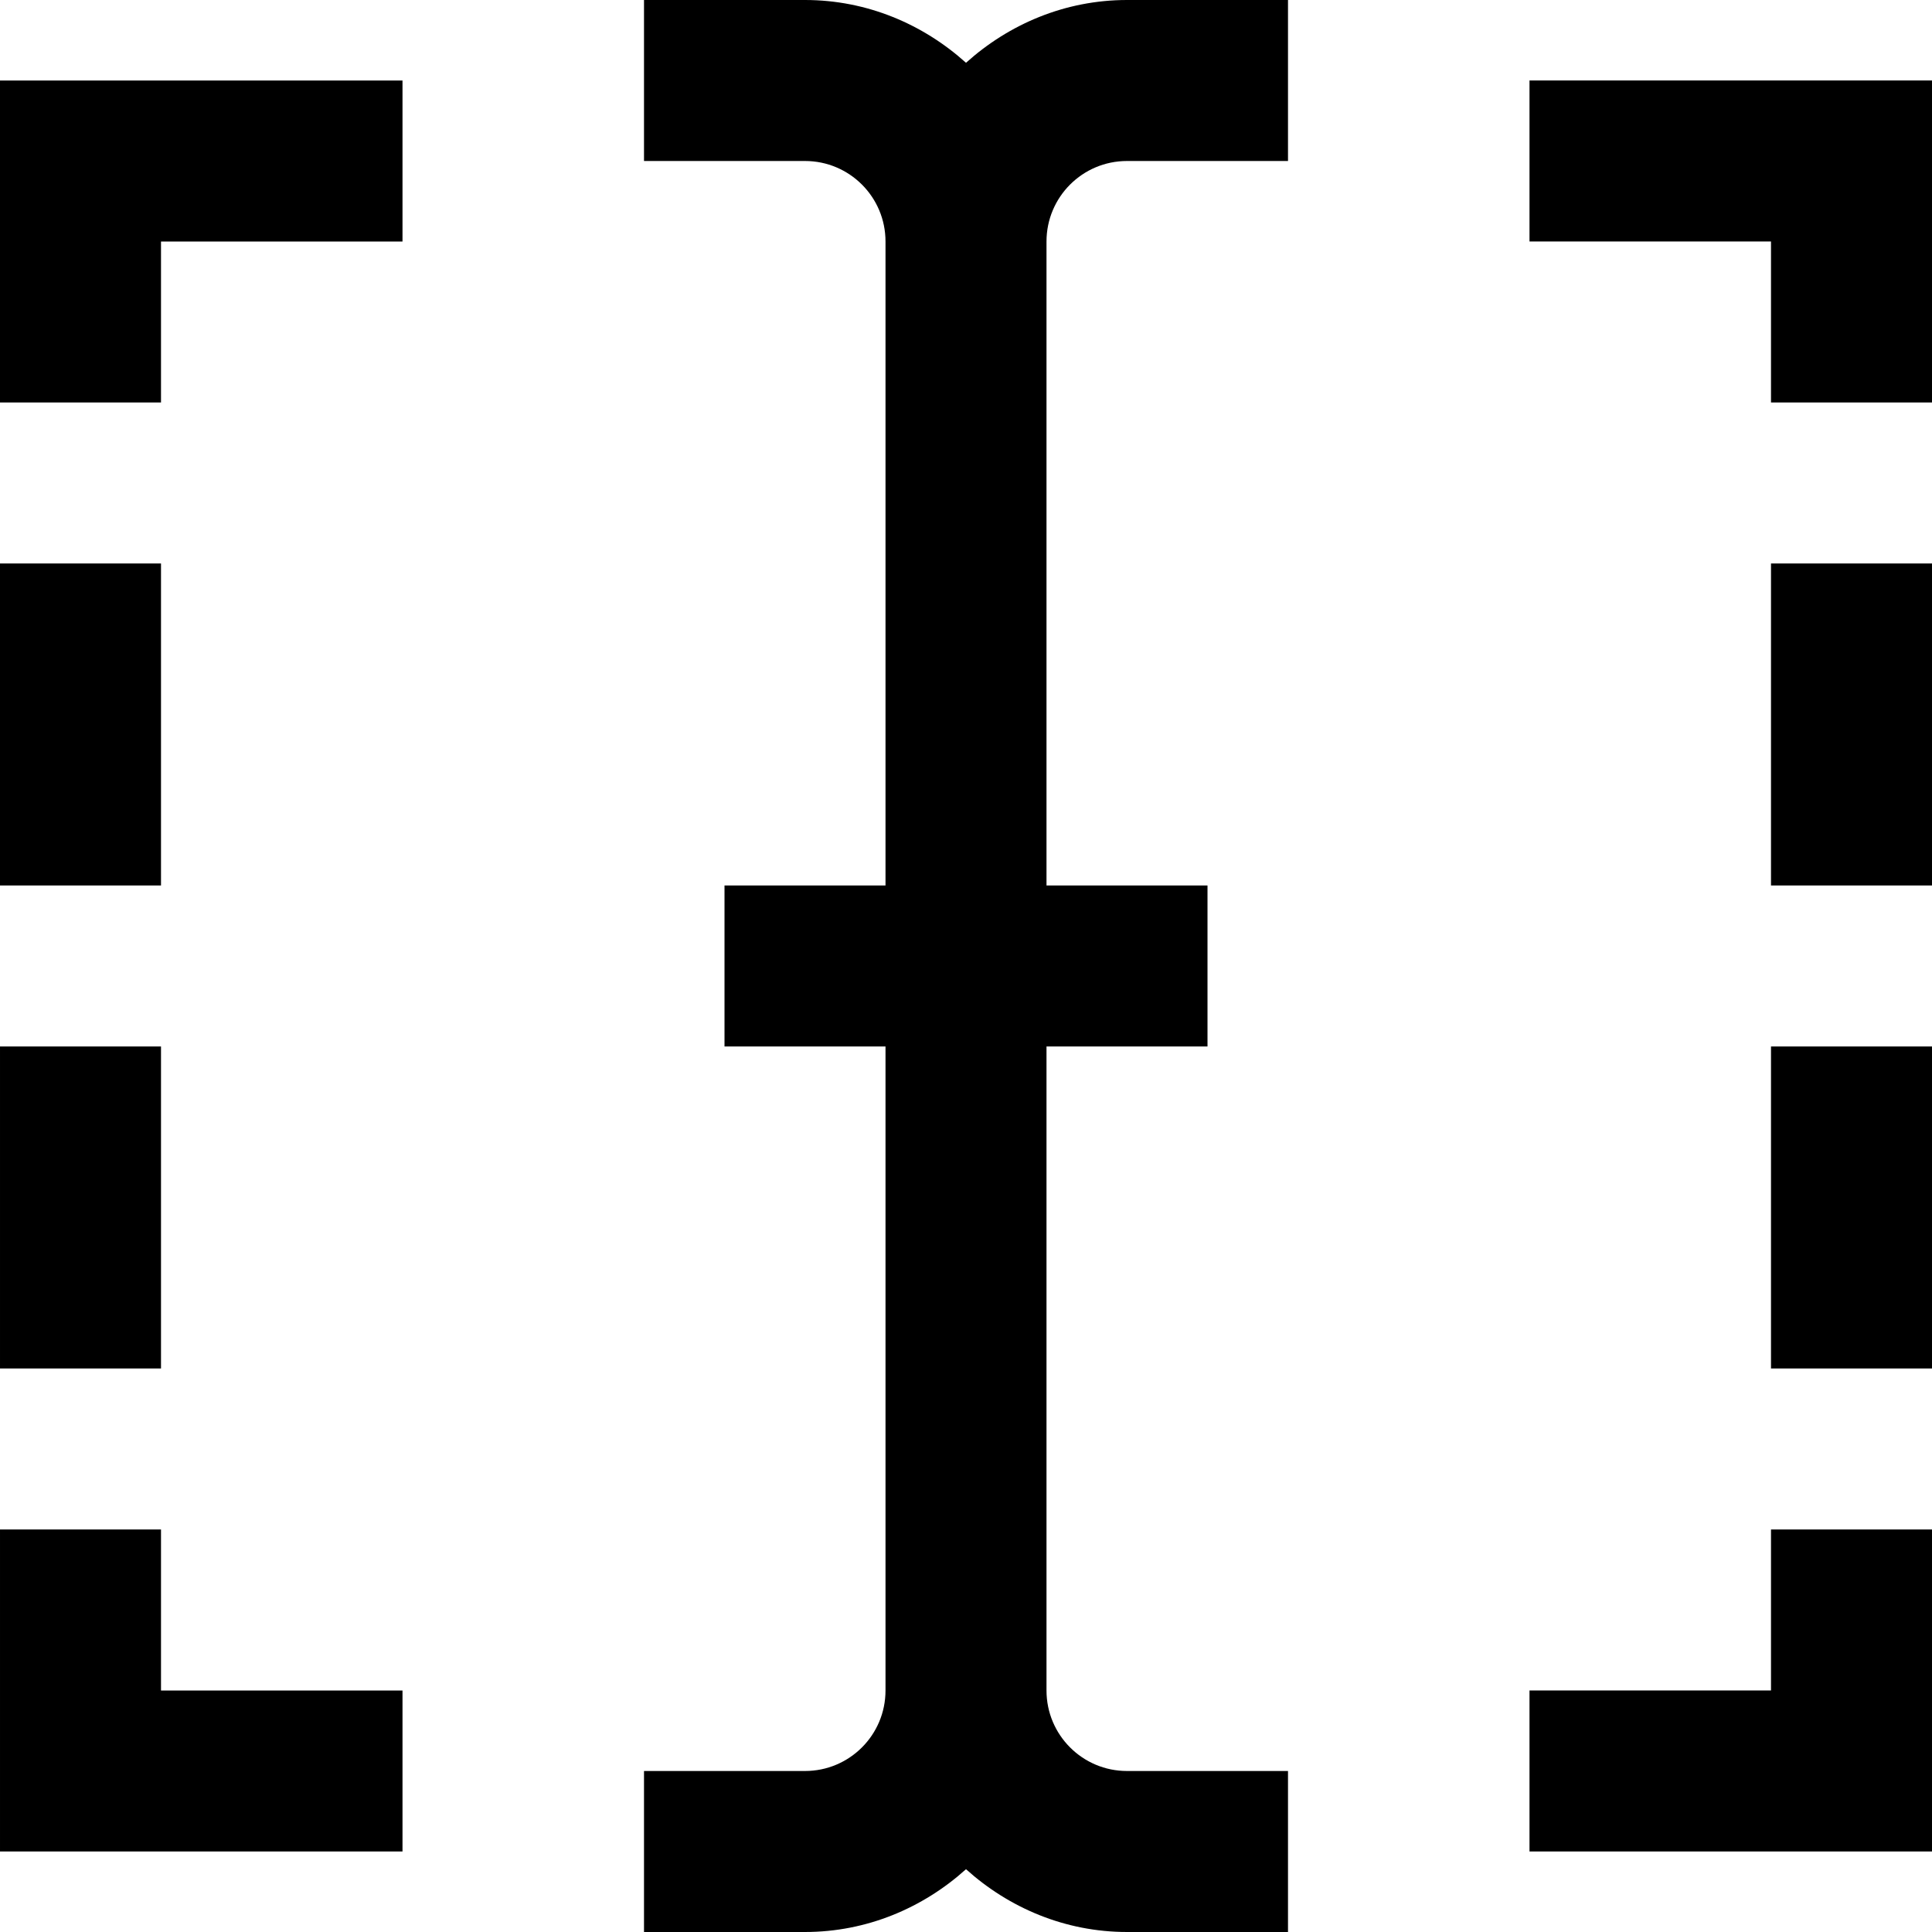 <svg xmlns="http://www.w3.org/2000/svg" width="24" height="24" viewBox="0 0 24 24"><path d="M13 3v8h2v2h-2v8c0 .552.447 1 1 1h2v2h-2c-.771 0-1.468-.301-2-.78-.532.479-1.229.78-2 .78h-2v-2h2c.553 0 1-.448 1-1v-8h-2v-2h2v-8c0-.552-.447-1-1-1h-2v-2h2c.771 0 1.468.301 2 .78.532-.479 1.229-.78 2-.78h2v2h-2c-.553 0-1 .448-1 1zm11 14v-4h-2v4h2zm-2-10v4h2v-4h-2zm-22 0v4h2v-4h-2zm22-2h2v-4h-5v2h3v2zm-22 0h2v-2h3v-2h-5v4zm22 14v2h-3v2h5v-4h-2zm-20 0h-2v4h5v-2h-3v-2zm0-2v-4h-2v4h2z"/></svg>